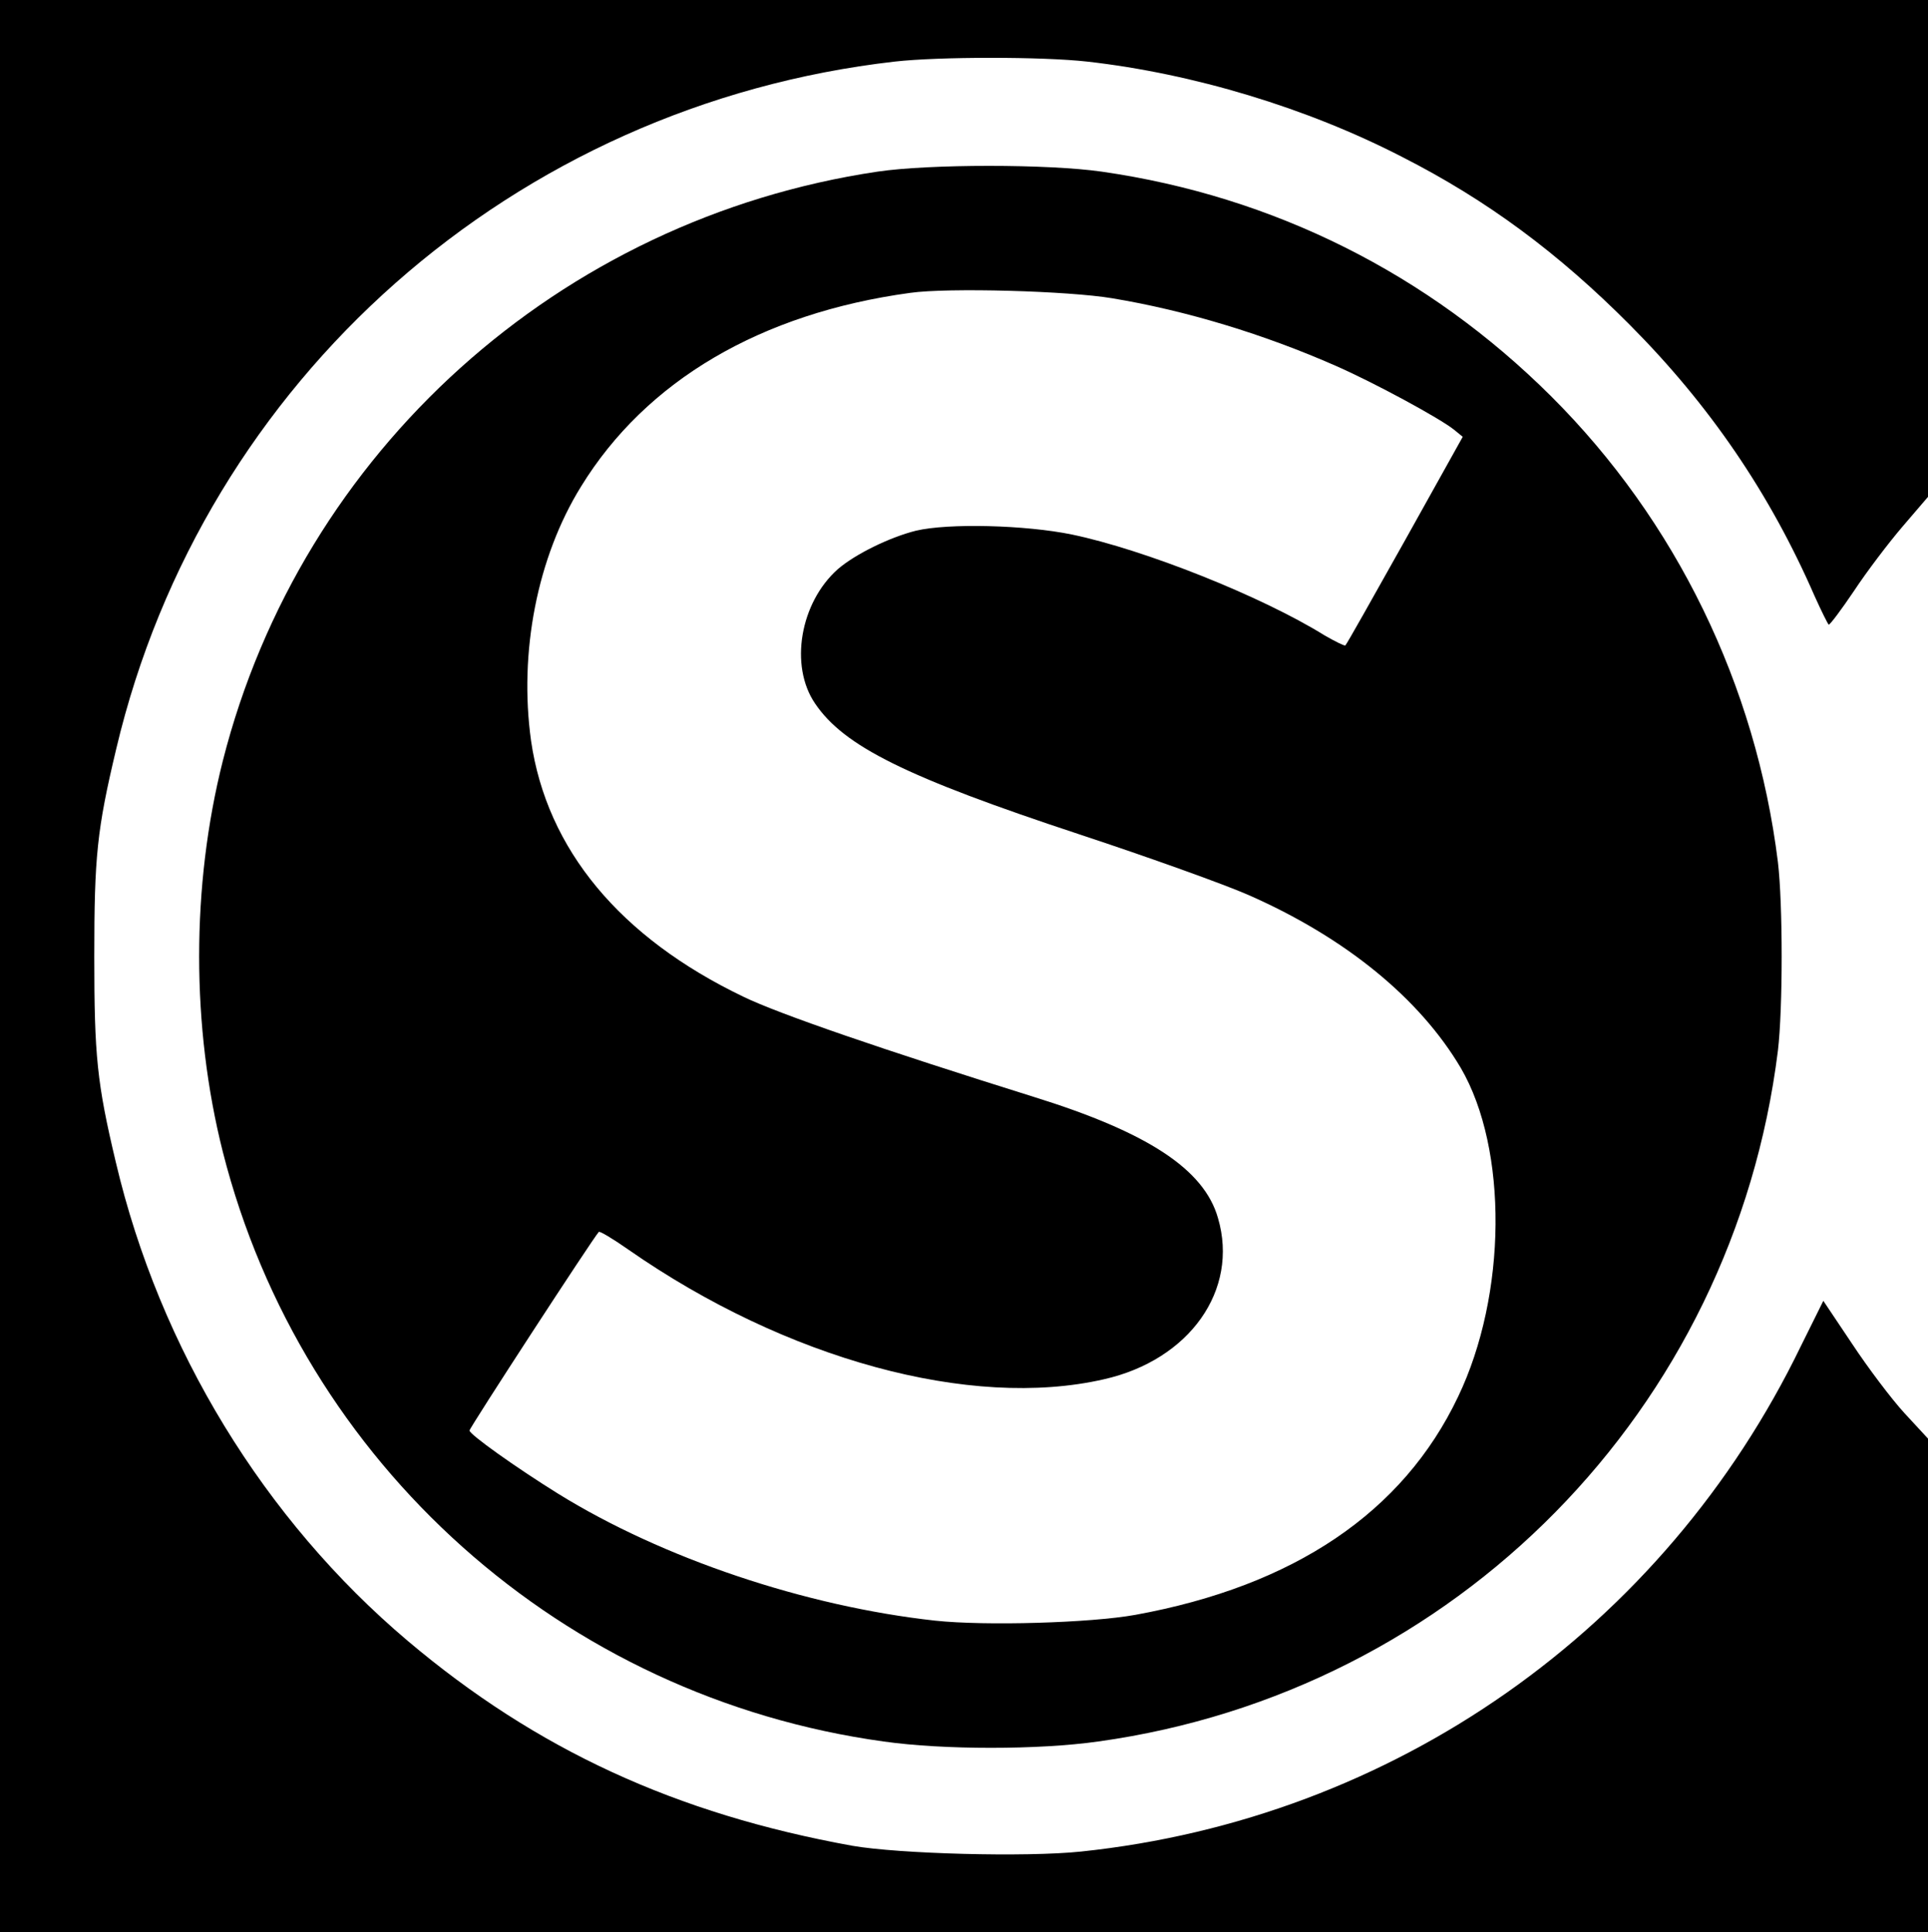 <?xml version="1.0" standalone="no"?>
<!DOCTYPE svg PUBLIC "-//W3C//DTD SVG 20010904//EN"
 "http://www.w3.org/TR/2001/REC-SVG-20010904/DTD/svg10.dtd">
<svg version="1.0" xmlns="http://www.w3.org/2000/svg"
 width="501pt" height="502pt" viewBox="0 0 501 502"
 preserveAspectRatio="xMidYMid meet">
<g transform="translate(0,502) scale(0.1,-0.1)"
fill="#000000" stroke="none">
<path d="M0 2510 l0 -2510 2505 0 2505 0 0 641 0 641 -61 66 c-34 37 -95 118
-136 180 l-75 112 -58 -117 c-356 -736 -1059 -1229 -1871 -1314 -143 -15 -473
-6 -594 15 -459 83 -821 250 -1155 532 -374 316 -645 760 -759 1244 -49 206
-56 276 -56 535 0 260 7 329 57 539 227 960 1034 1673 2023 1786 115 13 384
13 500 0 275 -31 571 -120 819 -248 220 -112 405 -249 591 -436 208 -209 364
-438 480 -704 18 -40 35 -74 37 -75 3 -1 33 39 66 88 33 50 90 125 126 167
l66 77 0 646 0 645 -2505 0 -2505 0 0 -2510z"/>
<path d="M2280 4574 c-826 -123 -1497 -727 -1701 -1531 -82 -325 -82 -691 0
-1016 206 -811 884 -1417 1717 -1532 155 -22 403 -22 558 0 929 129 1650 862
1766 1795 13 109 13 381 0 490 -57 460 -265 887 -589 1210 -320 319 -722 520
-1168 584 -139 20 -448 20 -583 0z m610 -329 c193 -32 396 -94 582 -176 98
-43 270 -136 307 -166 l22 -18 -150 -269 c-83 -148 -152 -271 -155 -273 -2 -2
-26 10 -54 26 -164 102 -469 223 -656 262 -121 25 -322 30 -406 10 -68 -17
-158 -61 -203 -100 -98 -87 -126 -251 -59 -349 75 -111 236 -191 687 -340 182
-60 379 -131 438 -157 253 -111 446 -269 553 -450 123 -211 120 -589 -7 -854
-143 -301 -427 -492 -839 -567 -116 -21 -390 -29 -520 -15 -337 37 -709 162
-980 330 -111 69 -230 154 -230 164 0 7 321 500 336 516 2 3 37 -18 77 -46
409 -285 889 -416 1235 -337 223 50 352 232 297 419 -36 127 -183 223 -479
315 -390 122 -661 215 -754 260 -321 154 -511 383 -552 665 -32 230 16 477
130 661 169 275 467 450 855 503 99 14 412 5 525 -14z"/>
</g>
</svg>
